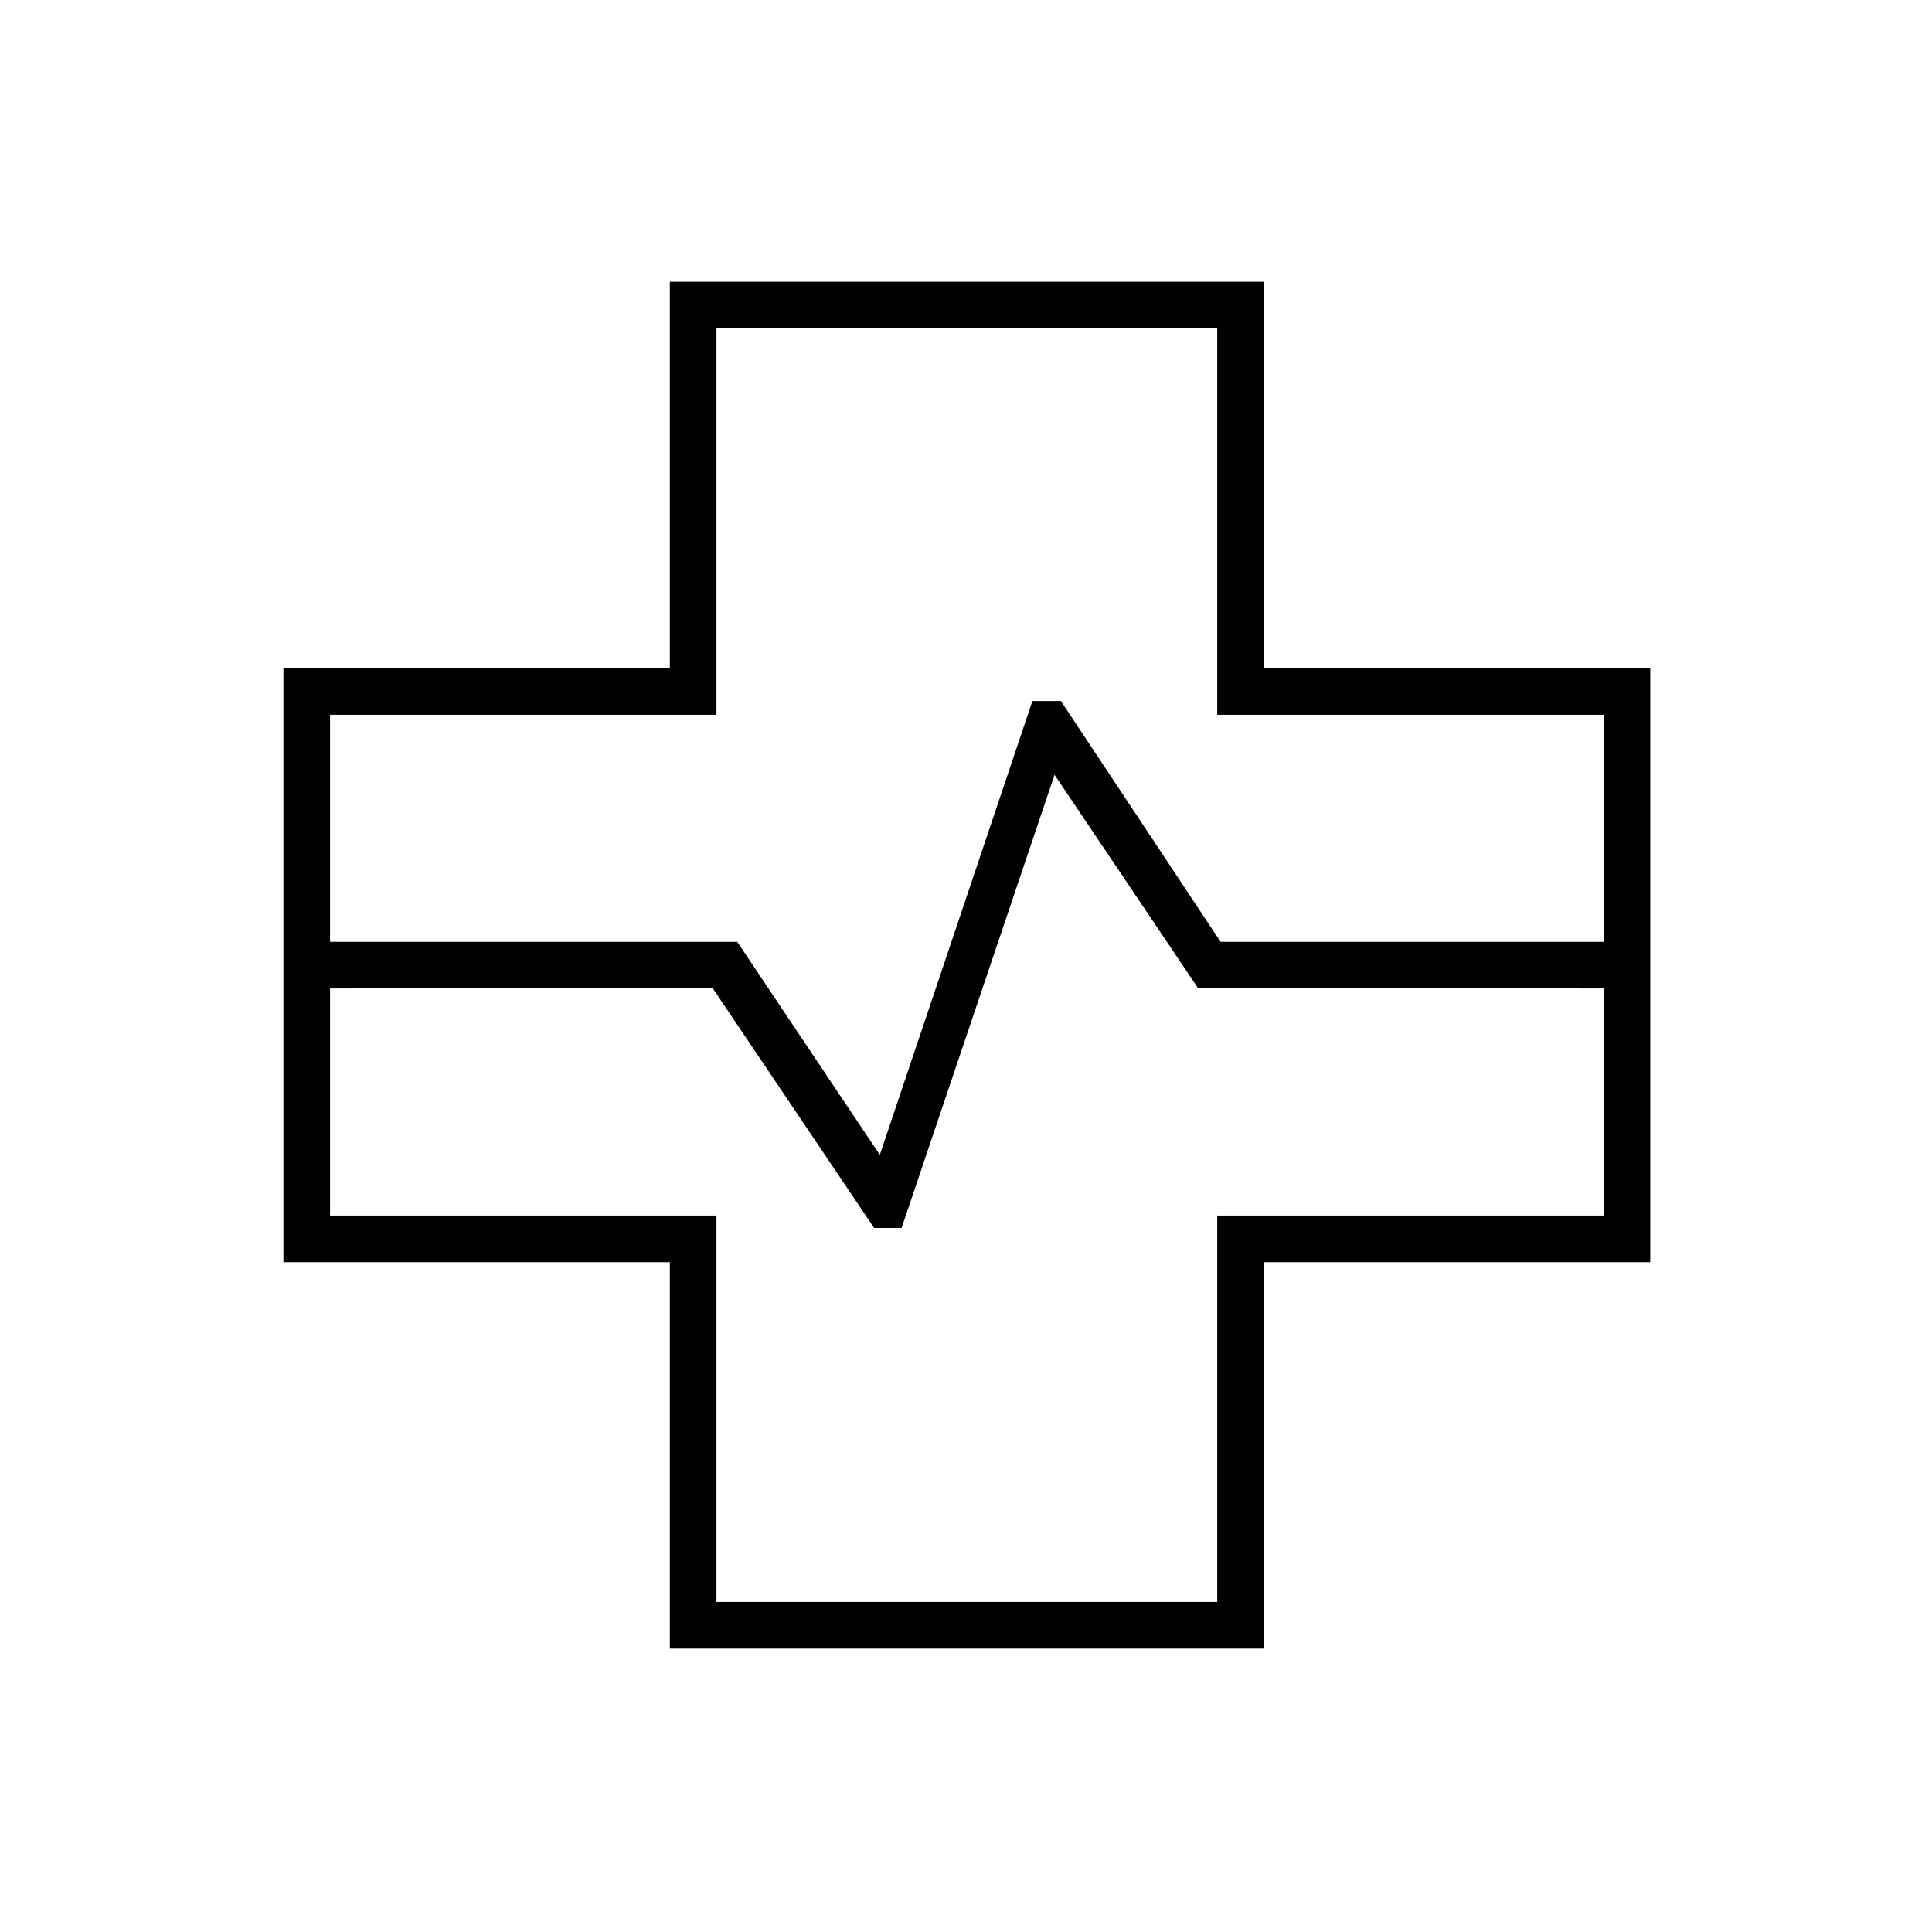 <svg xmlns="http://www.w3.org/2000/svg" height="40" viewBox="0 96 960 960" width="40"><path d="M332.833 915.167v-192h-192V428h192V236H628v192h192v295.167H628v192H332.833ZM164 564h202.333l70.834 105.833L513 444.333h14.167L606.5 564h190.333V451.167h-192v-192H356v192H164V564Zm192 328h248.833V700h192V587.167l-201.666-.334L524 481l-76 225.167h-13.667L354 586.833l-190 .334V700h192v192Zm124-316Z"/></svg>